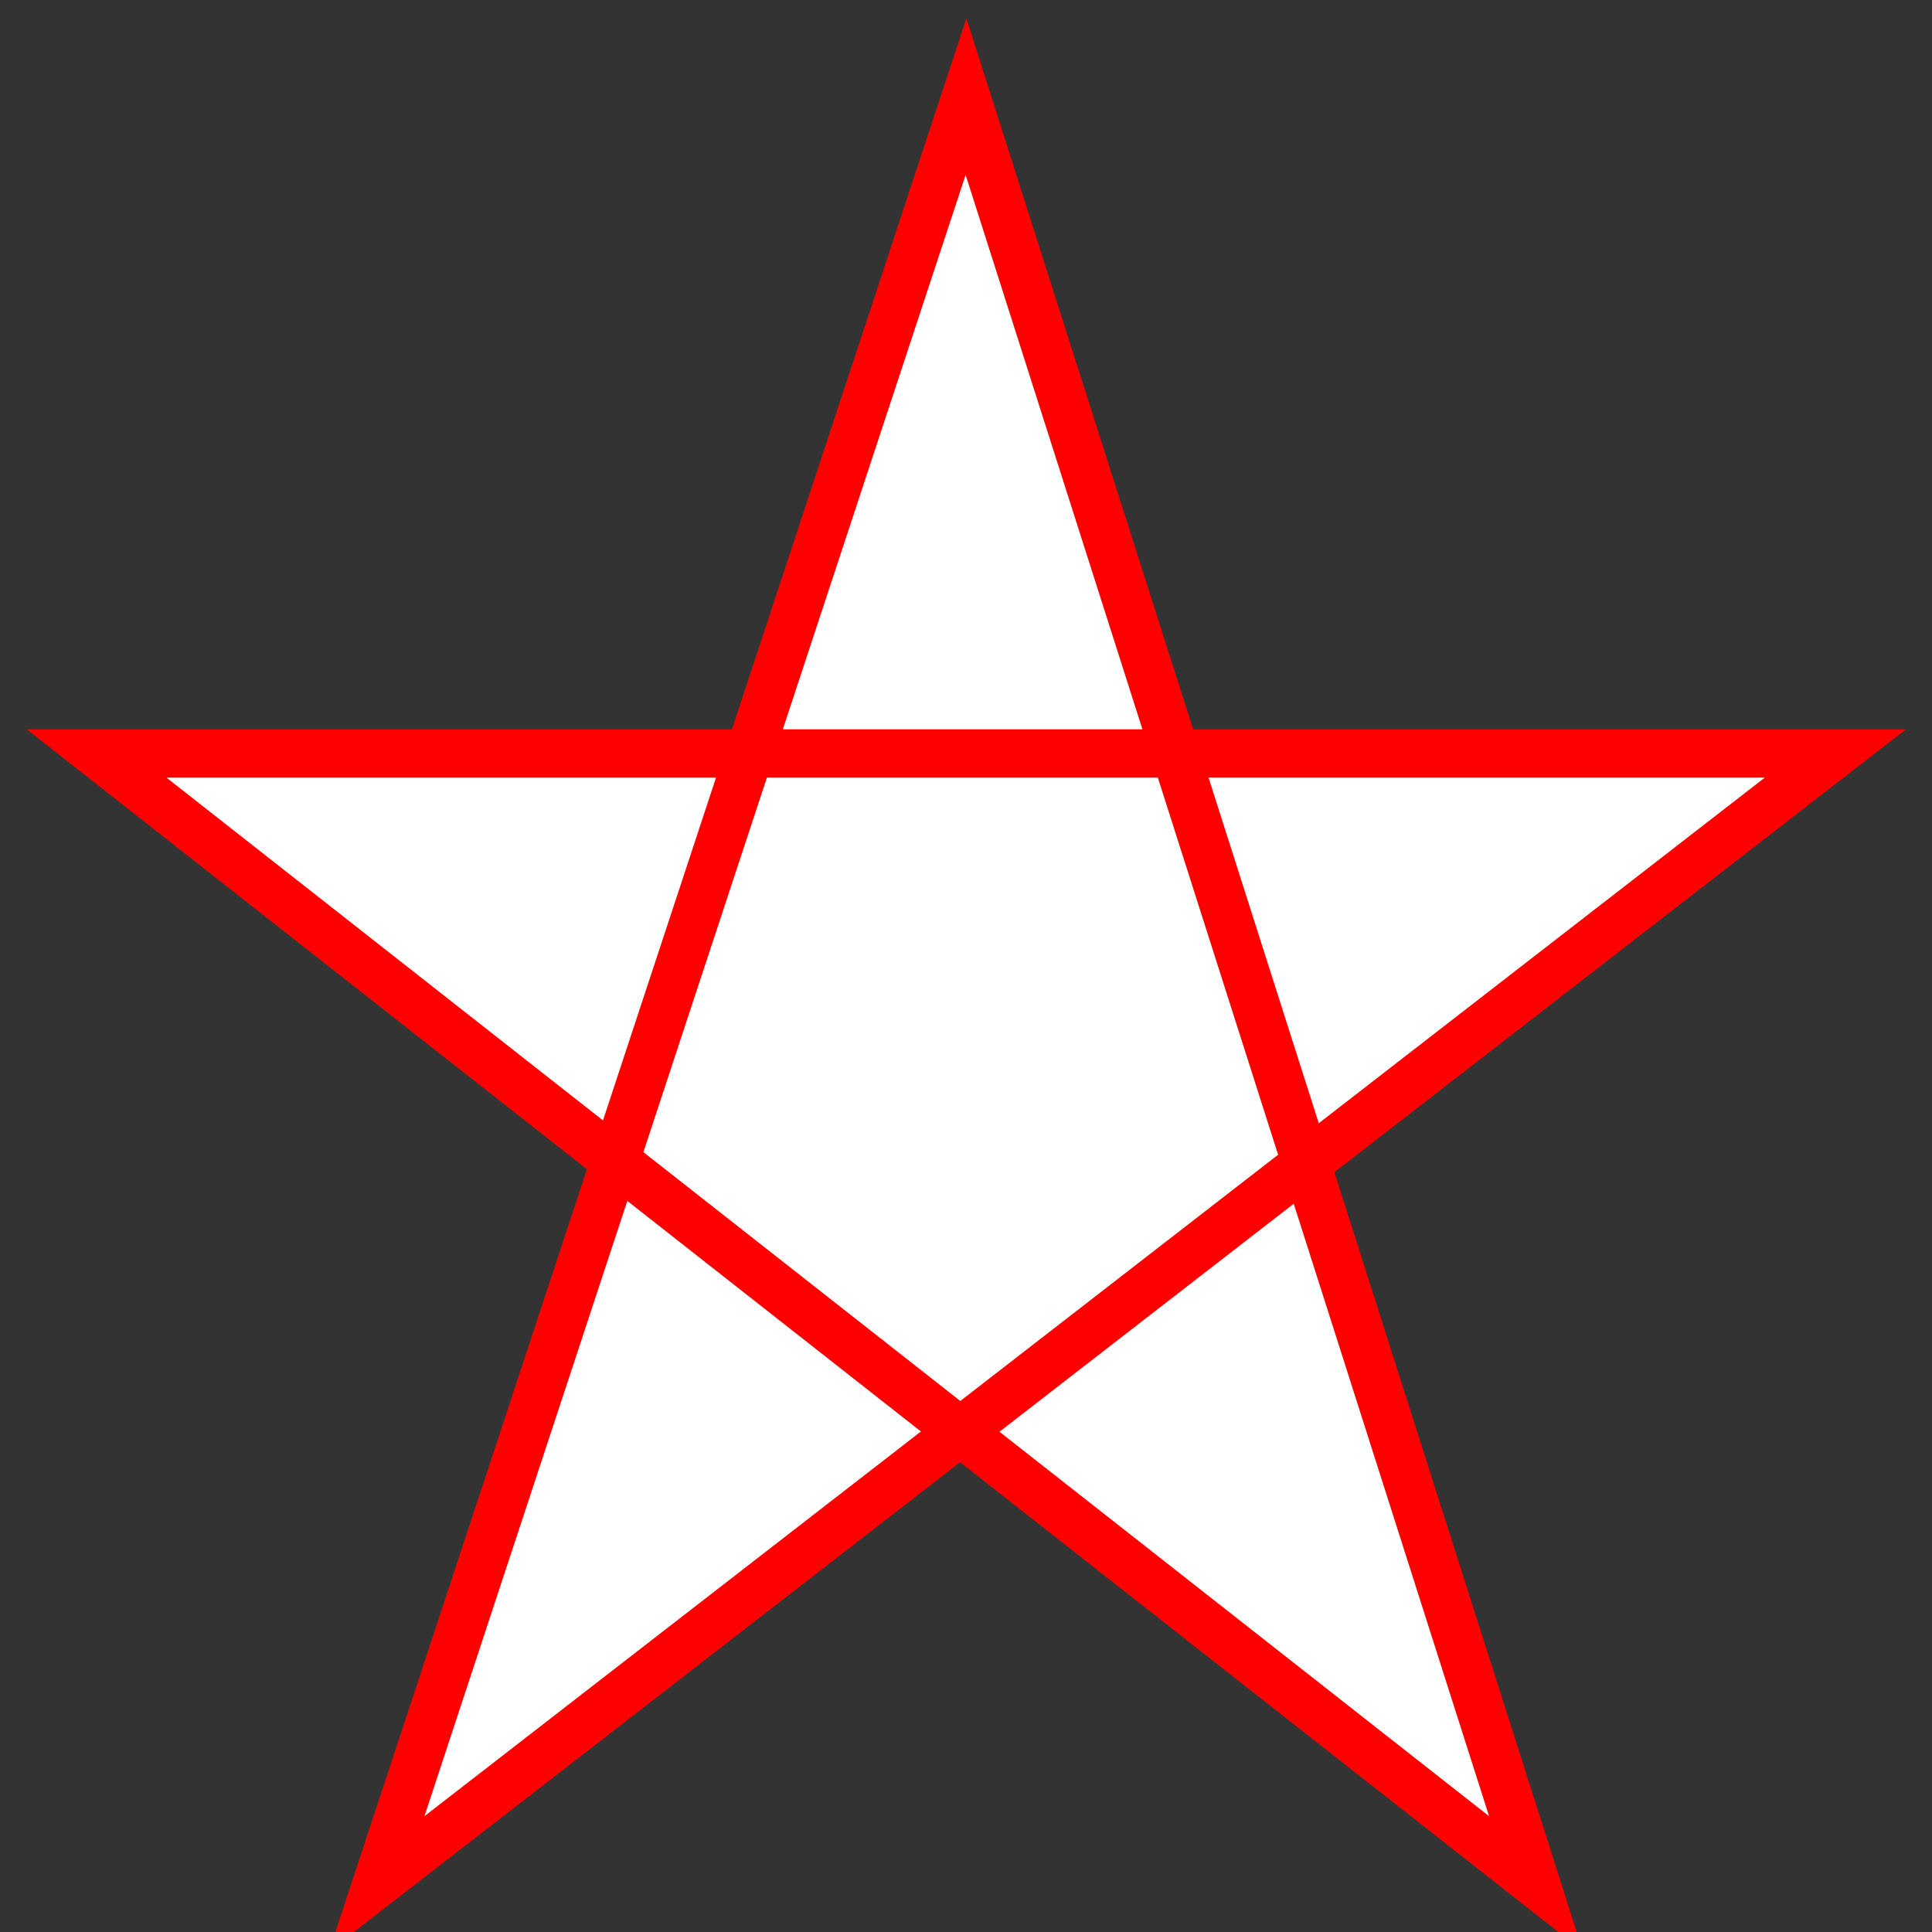 <?xml version="1.0" encoding="UTF-8"?>
<!DOCTYPE svg>
<svg width="200" height="200" xmlns="http://www.w3.org/2000/svg">

<rect width="100%" height="100%" fill="#333333" stroke="none"/>

<polygon points="100,10 39,195 190,78 10,78 159,195" style="fill:white;stroke:red;stroke-width:5;fill-rule:nonzero;" />

</svg>
